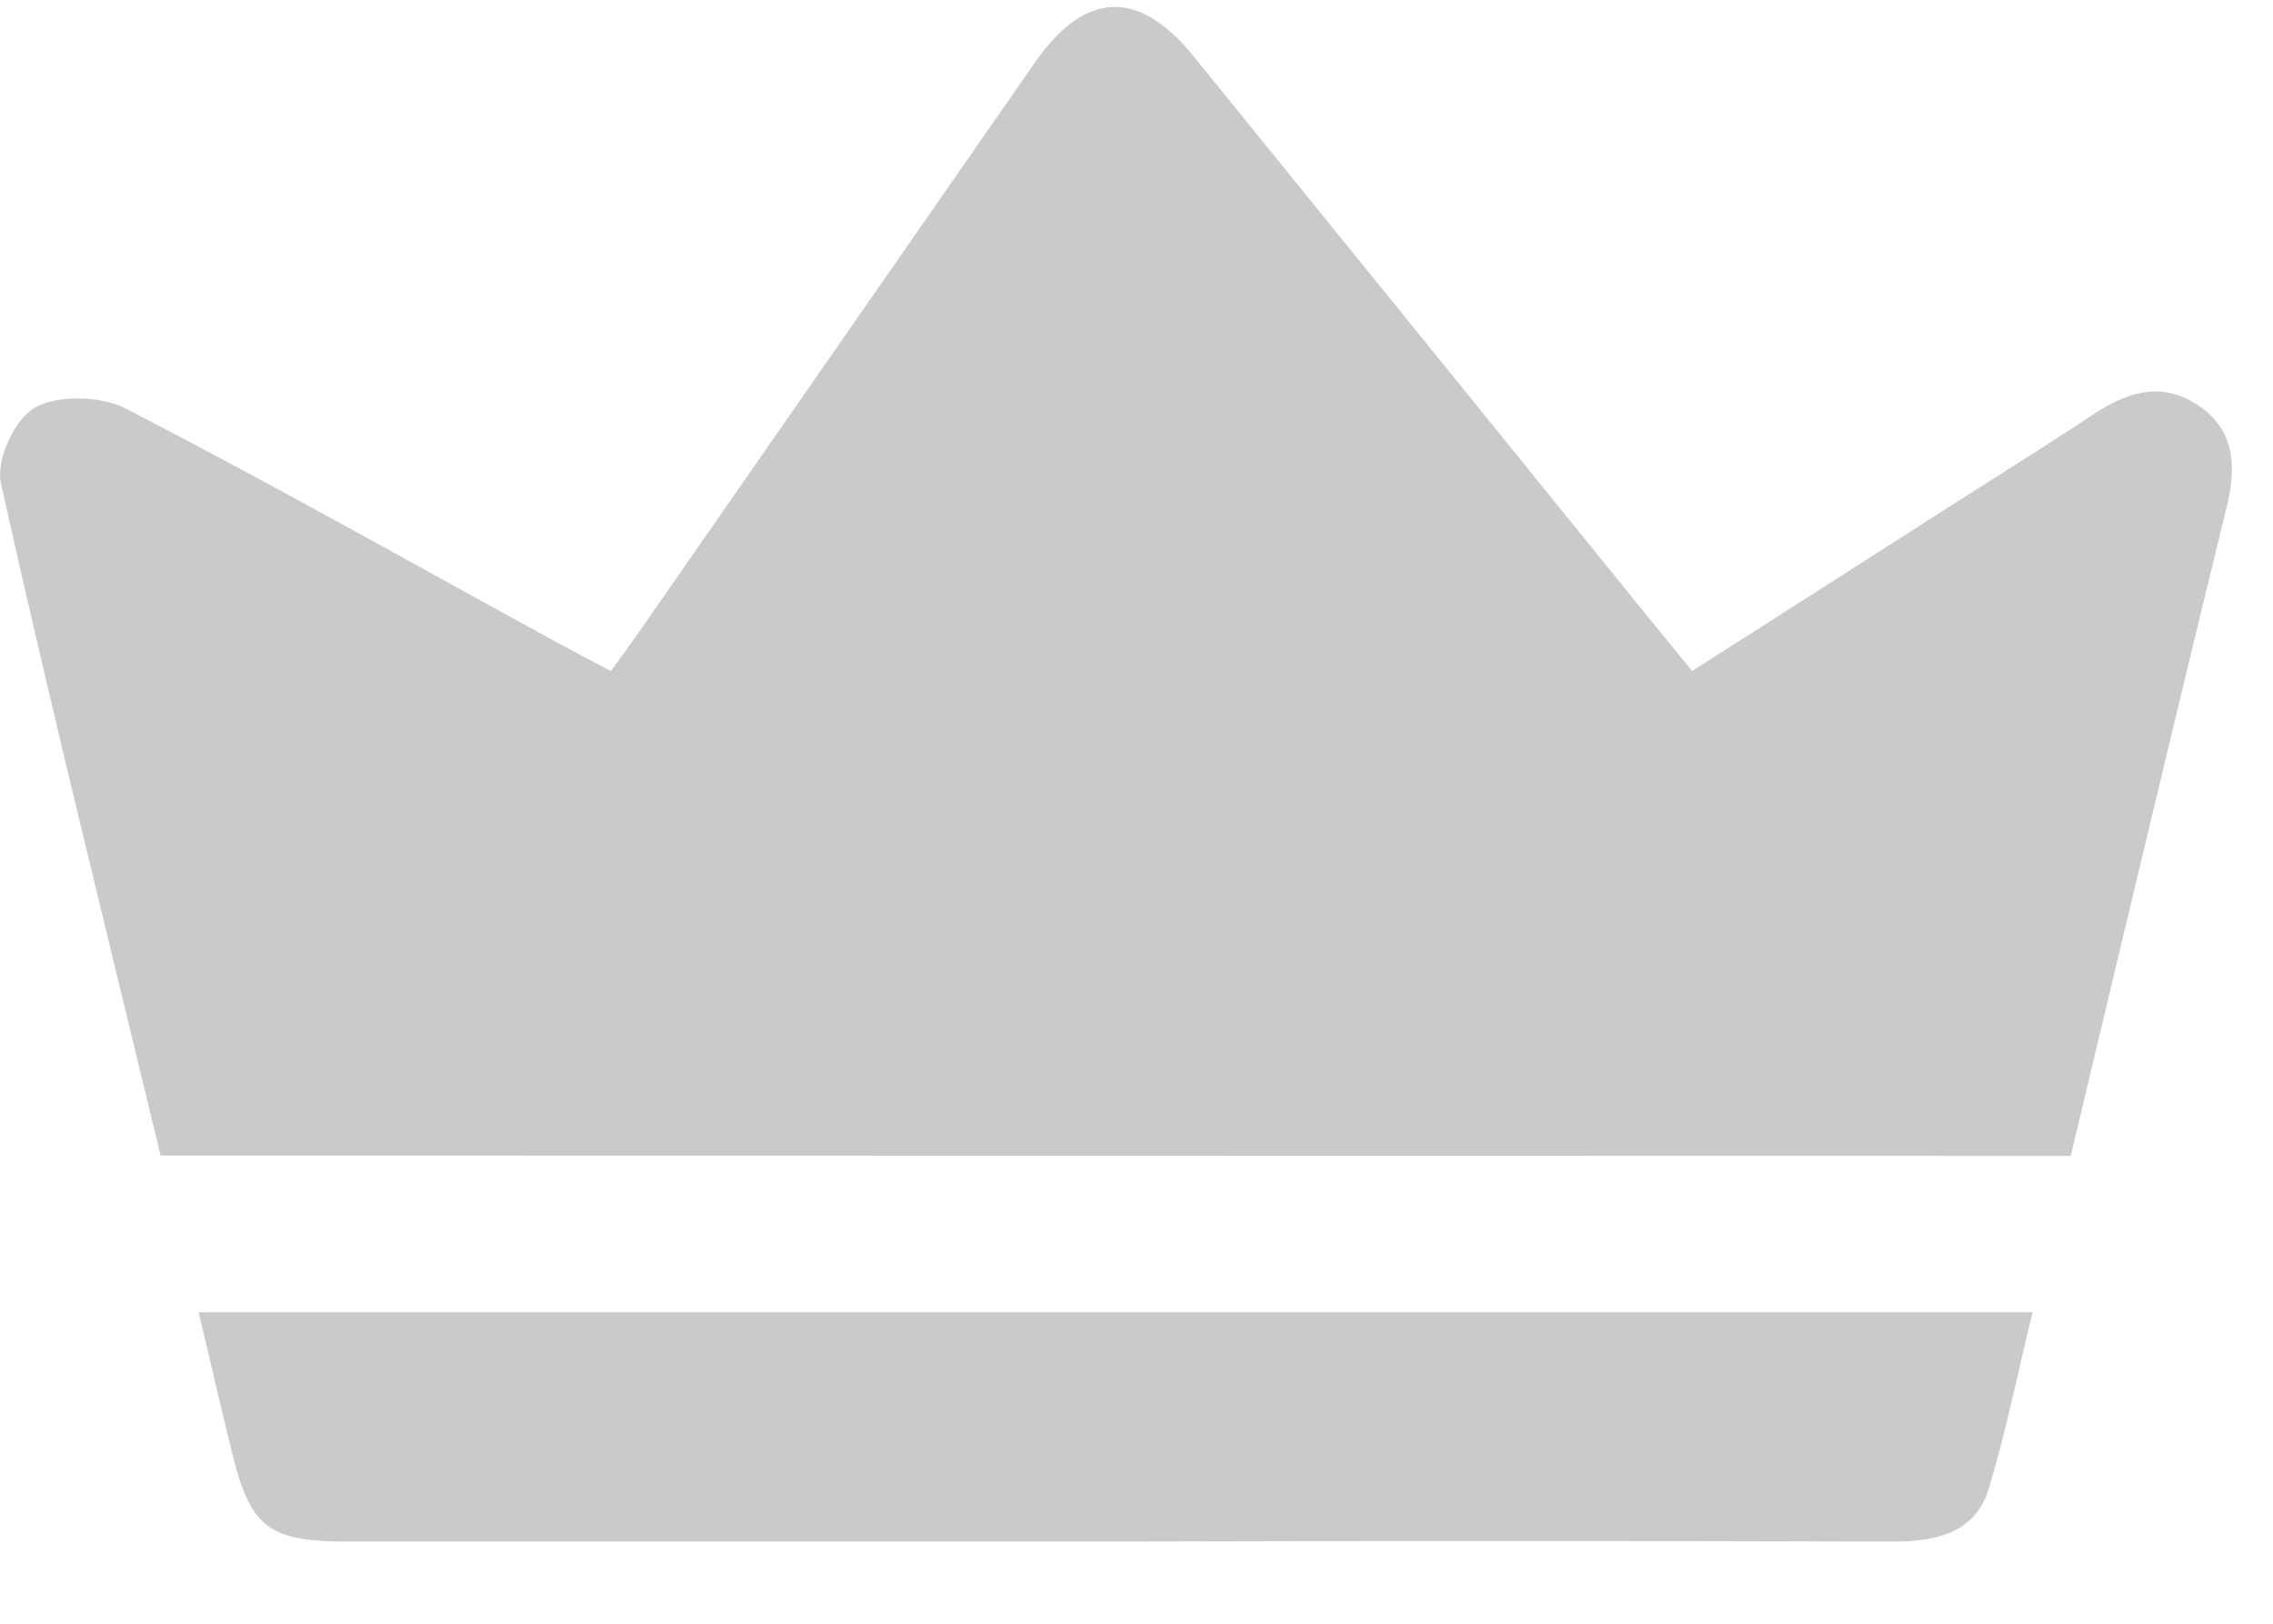 <svg width="21" height="15" viewBox="0 0 21 15" fill="none" xmlns="http://www.w3.org/2000/svg">
  <path
    d="M1.484 10.675C0.983 8.596 0.469 6.534 0.008 4.463C-0.039 4.25 0.134 3.871 0.324 3.764C0.536 3.646 0.937 3.657 1.164 3.775C2.516 4.473 3.839 5.221 5.174 5.95C5.32 6.03 5.467 6.106 5.644 6.199C5.746 6.057 5.843 5.928 5.934 5.795C7.145 4.054 8.355 2.313 9.565 0.572C10.026 -0.086 10.52 -0.105 11.025 0.517C12.404 2.216 13.781 3.916 15.158 5.616L15.633 6.199C16.439 5.684 17.231 5.18 18.02 4.674C18.456 4.396 18.894 4.124 19.323 3.839C19.636 3.631 19.955 3.512 20.302 3.74C20.648 3.969 20.665 4.305 20.572 4.685C20.083 6.676 19.612 8.668 19.131 10.678L1.484 10.675Z"
    fill="#CACACA" />
  <path
    d="M1.835 12.123H18.778C18.642 12.683 18.534 13.225 18.374 13.752C18.252 14.154 17.899 14.242 17.494 14.241C15.051 14.234 12.608 14.234 10.165 14.241H3.205C2.491 14.241 2.318 14.112 2.152 13.453C2.045 13.021 1.947 12.587 1.835 12.123Z"
    fill="#CACACA" />
</svg>